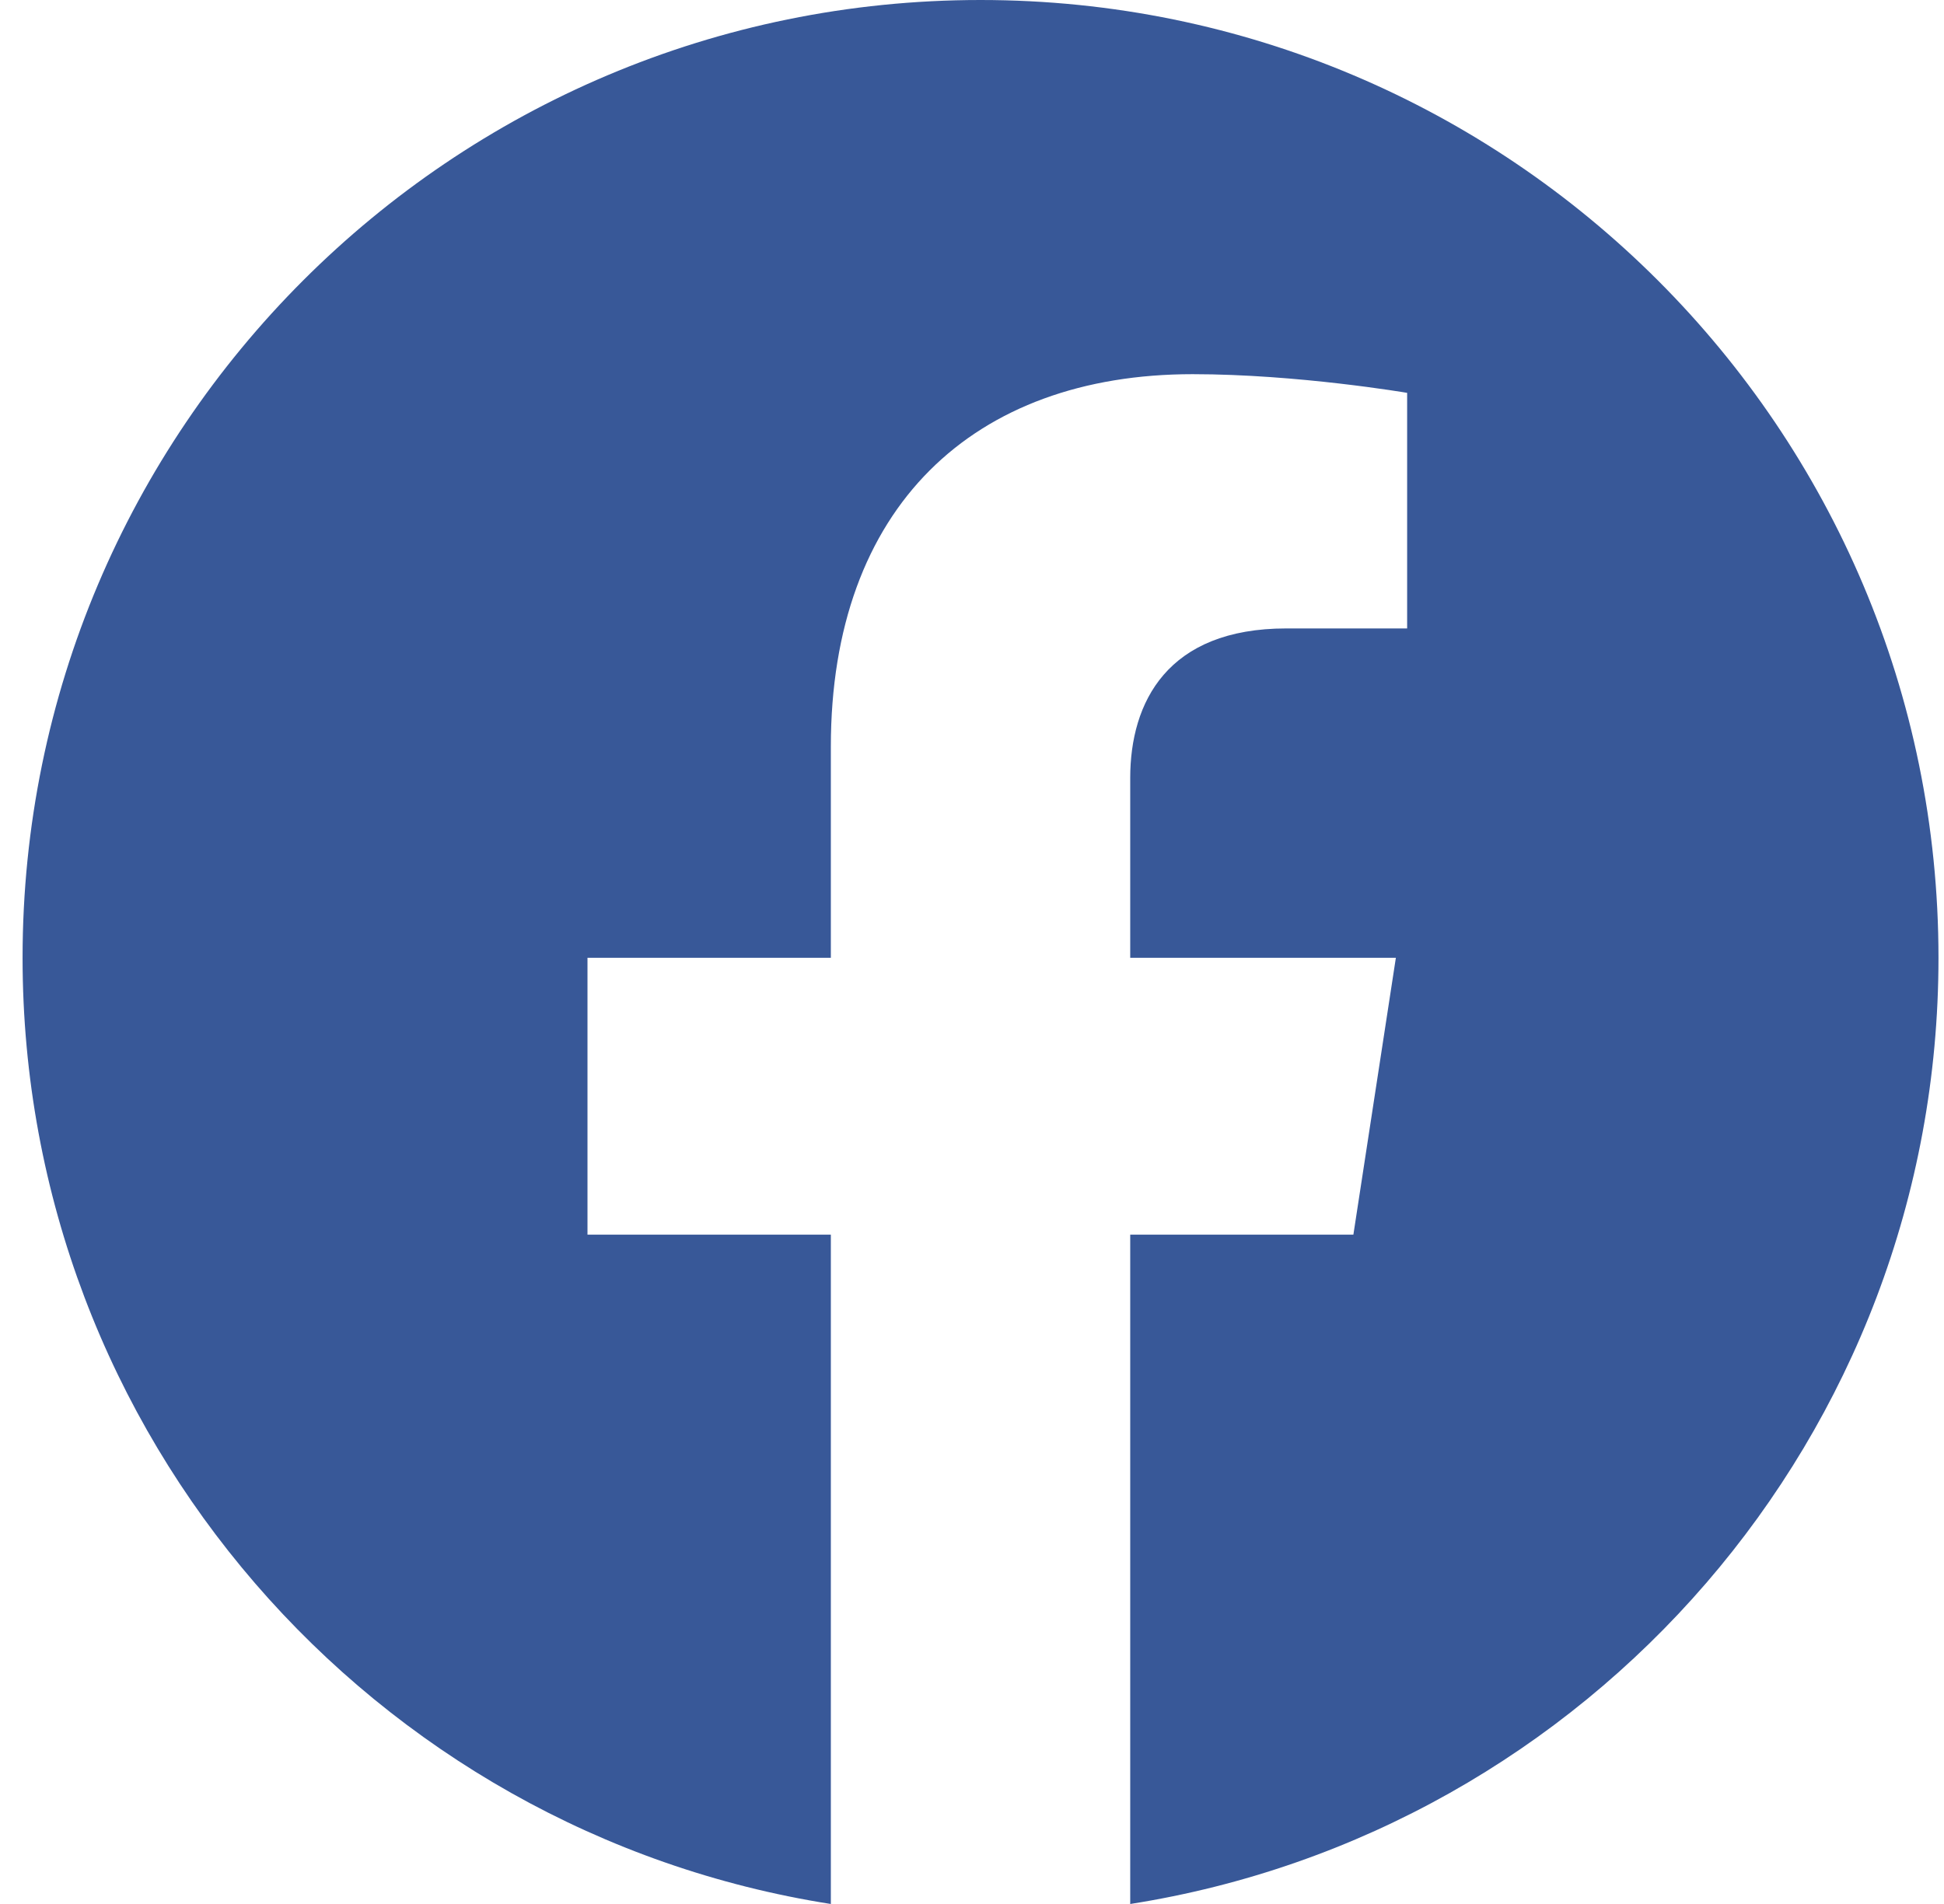 <svg width="49" height="48" viewBox="0 0 49 48" fill="none" xmlns="http://www.w3.org/2000/svg">
<path d="M48.861 24.146C48.861 10.807 38.054 0 24.715 0C11.376 0 0.569 10.807 0.569 24.146C0.569 36.198 9.399 46.187 20.942 48V31.126H14.808V24.146H20.942V18.826C20.942 12.775 24.544 9.433 30.062 9.433C32.705 9.433 35.468 9.904 35.468 9.904V15.843H32.422C29.423 15.843 28.488 17.704 28.488 19.614V24.146H35.184L34.113 31.126H28.488V48C40.031 46.187 48.861 36.198 48.861 24.146Z" fill="#385898"/>
</svg>
